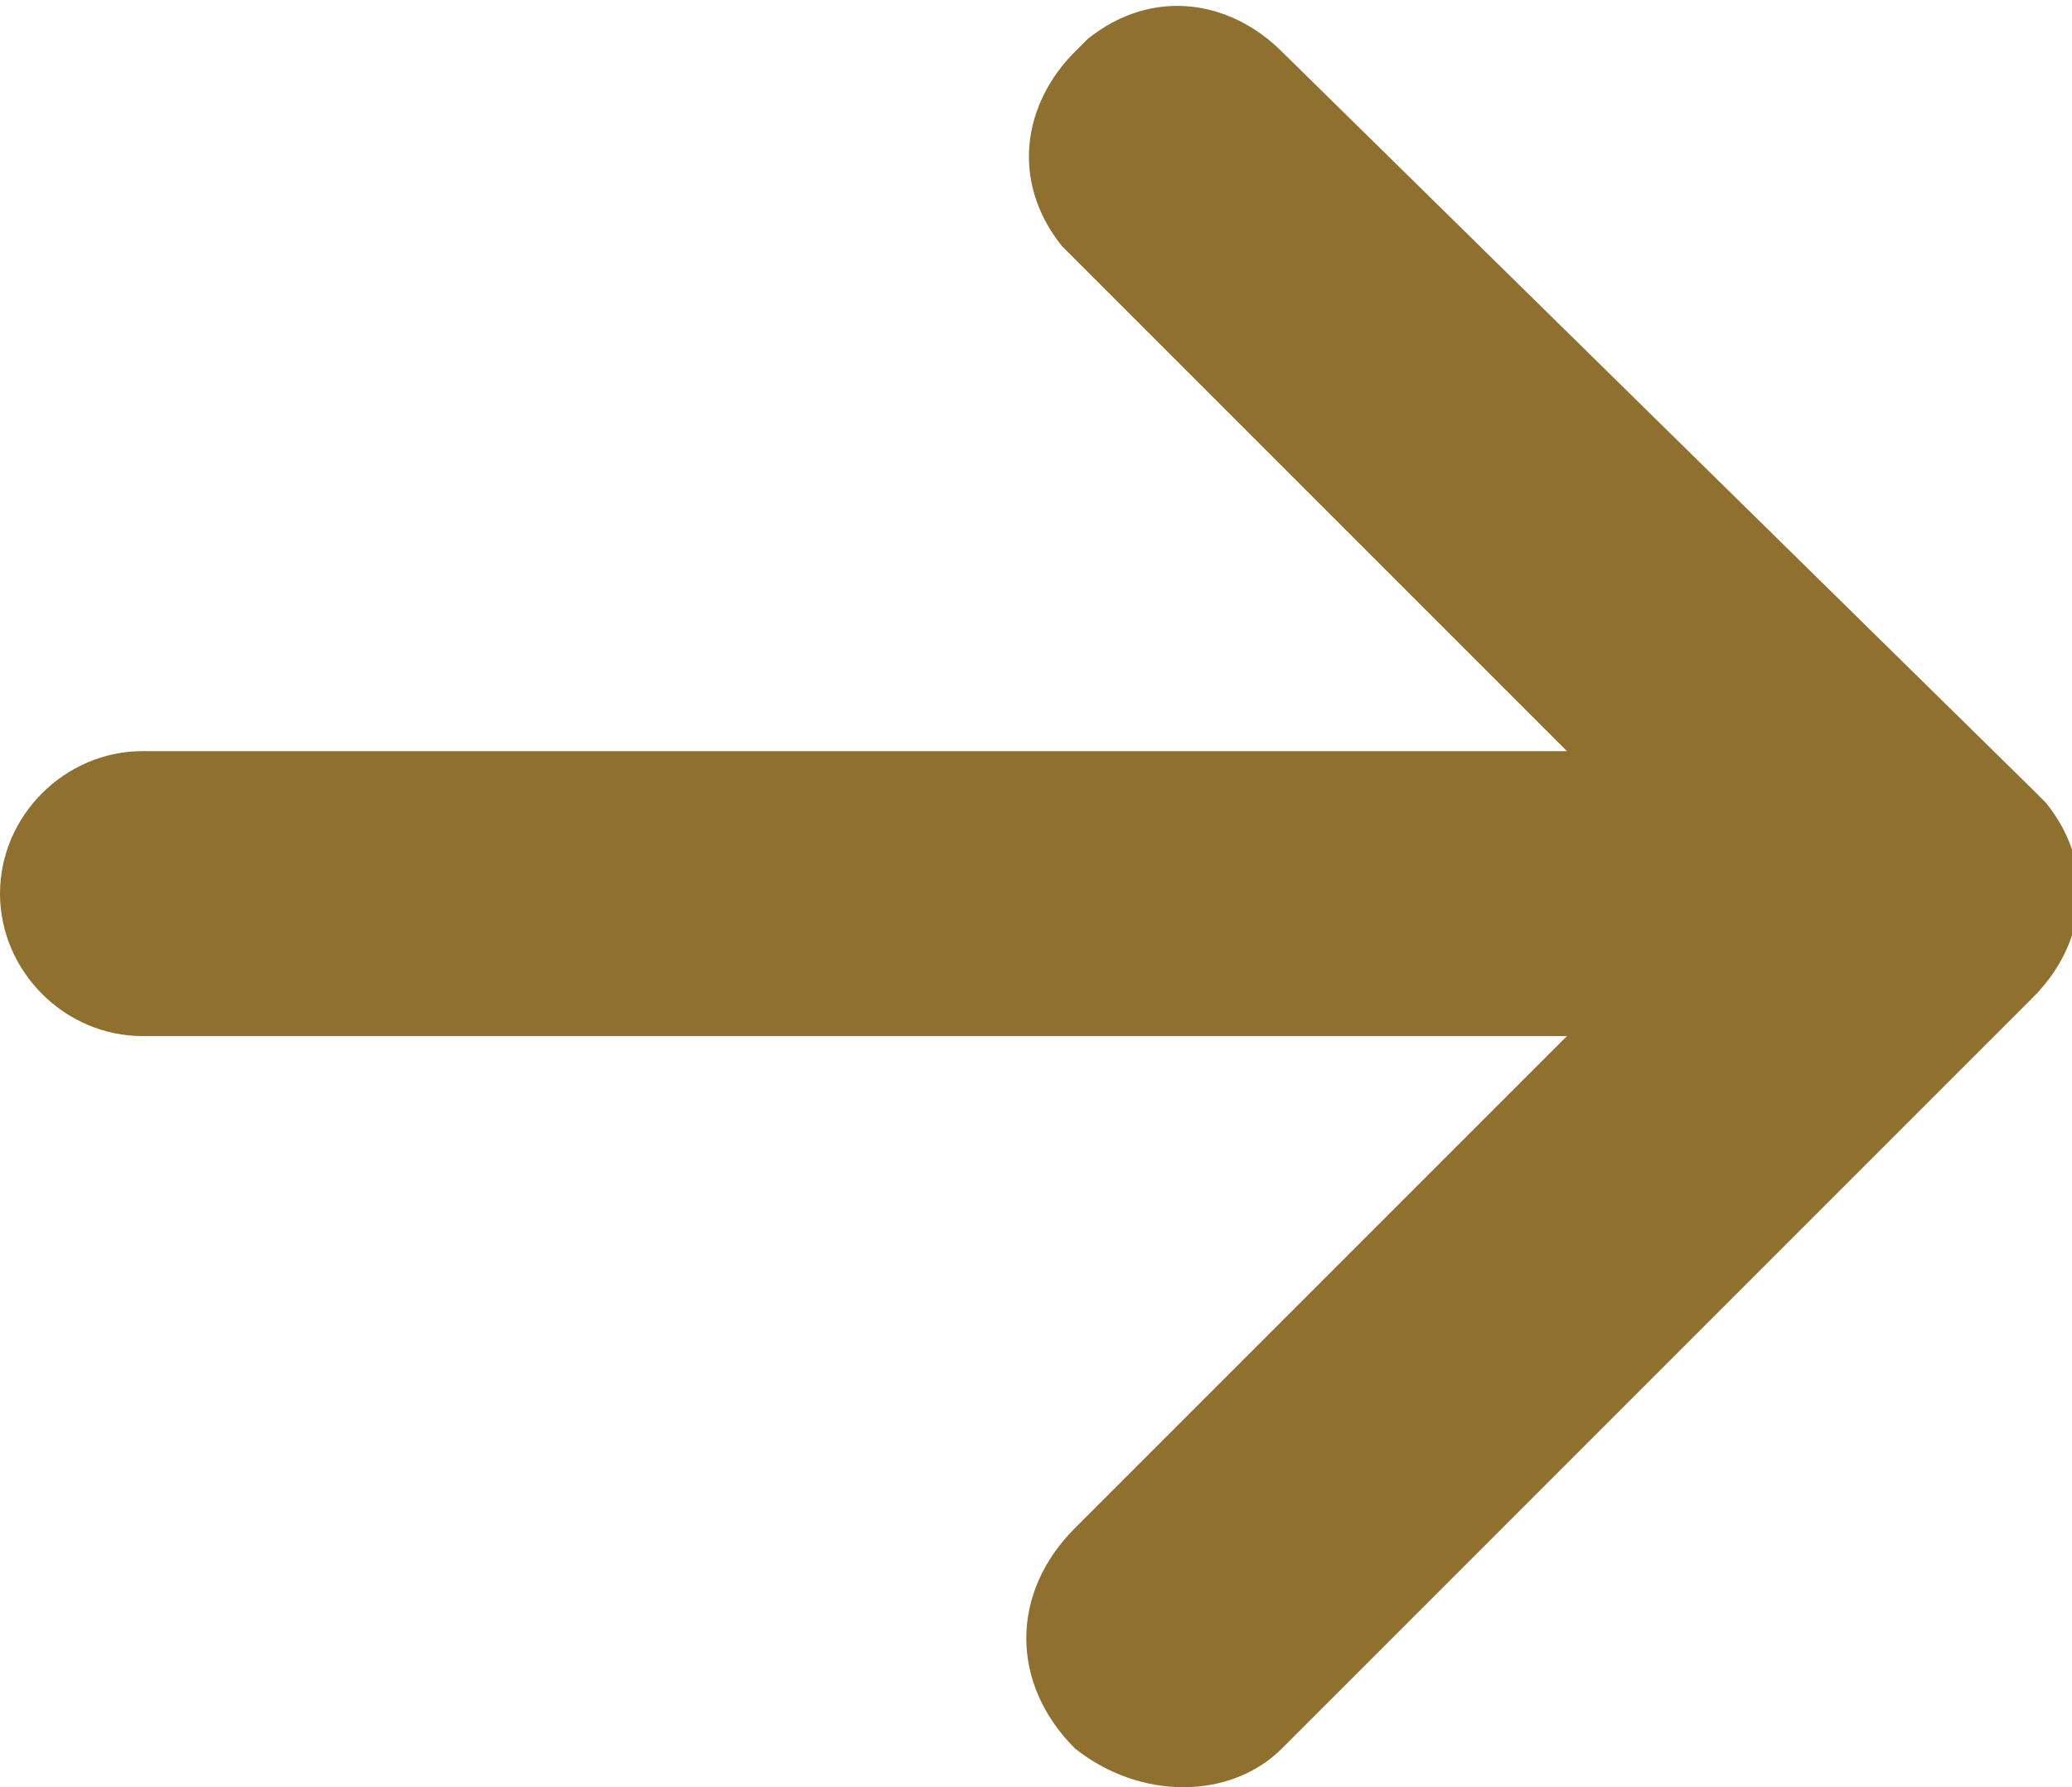 <?xml version="1.0" encoding="UTF-8"?>
<svg enable-background="new 0 0 16 13.8" version="1.1" viewBox="0 0 16 13.8" xml:space="preserve" xmlns="http://www.w3.org/2000/svg">
<style type="text/css">
	.st0{fill:#90702F;}
</style>
<path class="st0" d="m9.9 13.5l5.8-5.8c0.4-0.4 0.5-1 0.1-1.5l-0.1-0.1-5.8-5.7c-0.4-0.4-1-0.5-1.5-0.1l-0.1 0.1c-0.4 0.4-0.5 1-0.1 1.5l0.1 0.1 3.8 3.8h-11c-0.6 0-1.1 0.5-1.1 1.1s0.5 1.1 1.1 1.1h11l-3.8 3.8c-0.5 0.5-0.5 1.2 0 1.7 0.5 0.4 1.2 0.4 1.6 0z"/>
</svg>